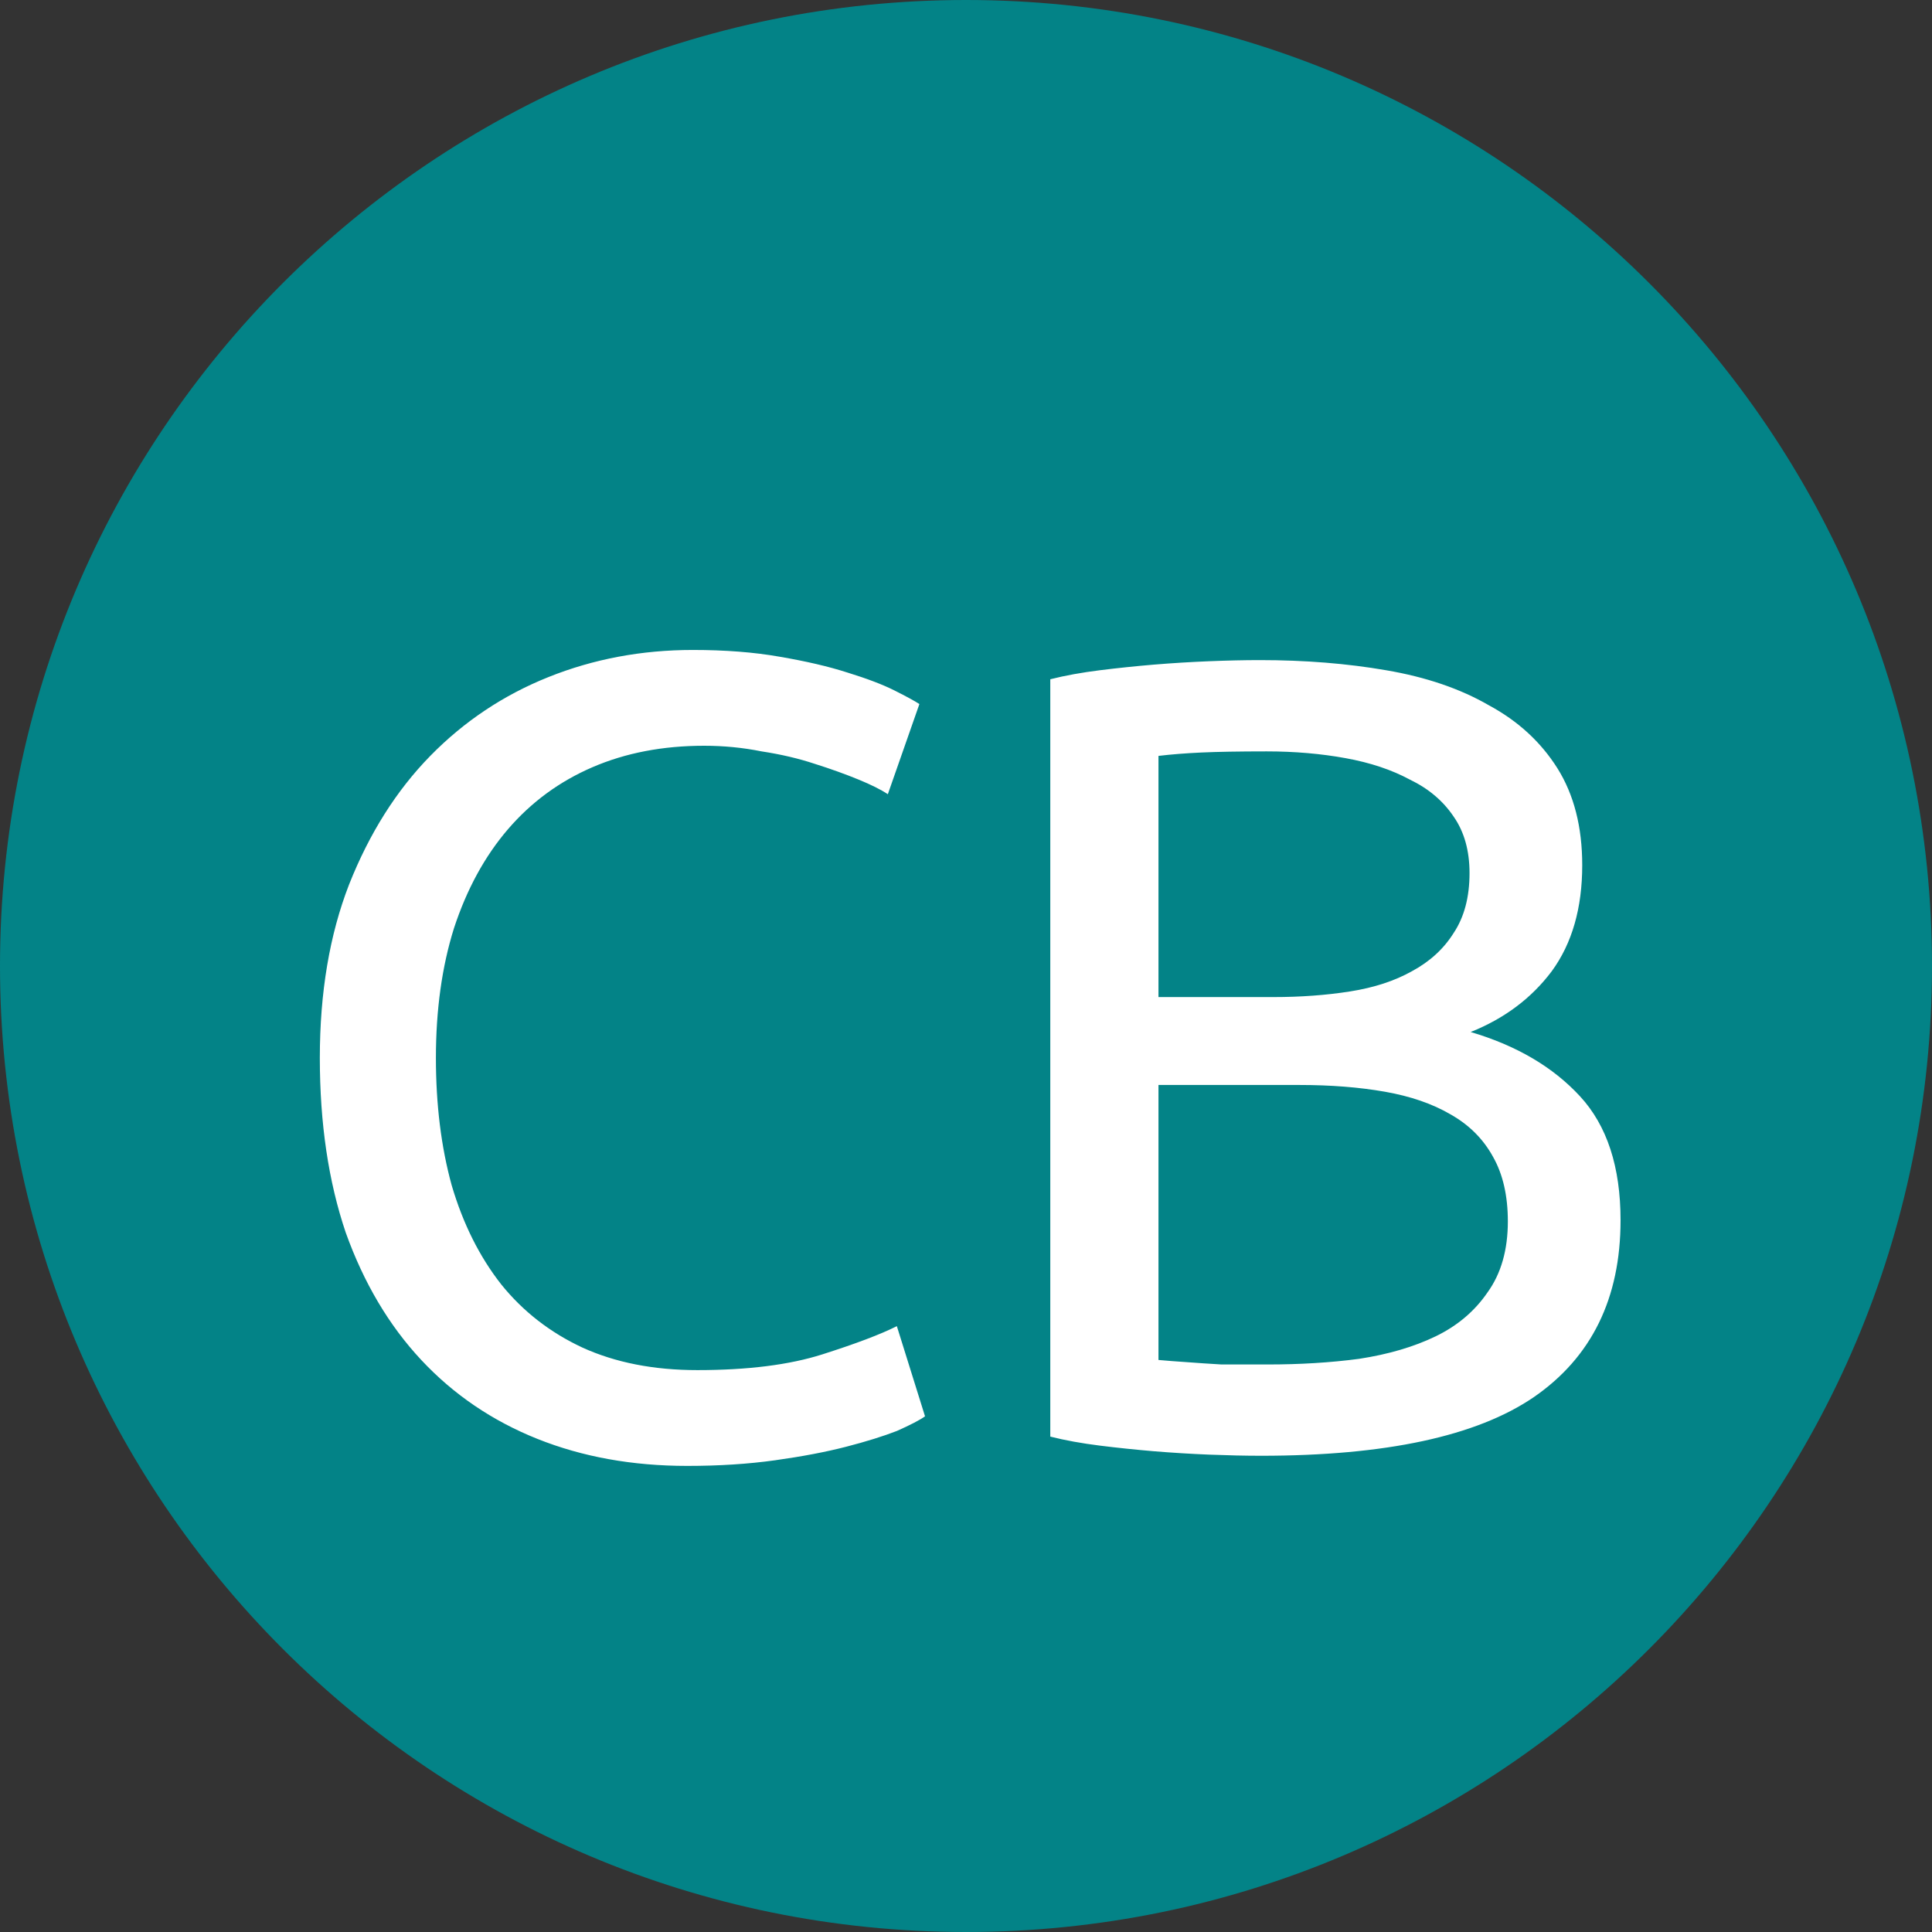 <svg width="24" height="24" viewBox="0 0 24 24" fill="none" xmlns="http://www.w3.org/2000/svg">
<rect x="0" y="0" width="24" height="24" fill="#333333" stroke="none"/>
<path d="M0 12C0 5.373 5.373 0 12 0C18.627 0 24 5.373 24 12C24 18.627 18.627 24 12 24C5.373 24 0 18.627 0 12Z" fill="#038387"/>
<path d="M8.537 18.21C7.856 18.21 7.235 18.098 6.675 17.874C6.115 17.65 5.634 17.323 5.233 16.894C4.832 16.465 4.519 15.937 4.295 15.312C4.08 14.677 3.973 13.954 3.973 13.142C3.973 12.33 4.094 11.611 4.337 10.986C4.589 10.351 4.925 9.819 5.345 9.39C5.765 8.961 6.255 8.634 6.815 8.41C7.375 8.186 7.972 8.074 8.607 8.074C9.008 8.074 9.368 8.102 9.685 8.158C10.012 8.214 10.292 8.279 10.525 8.354C10.768 8.429 10.964 8.503 11.113 8.578C11.262 8.653 11.365 8.709 11.421 8.746L11.029 9.866C10.945 9.81 10.824 9.749 10.665 9.684C10.507 9.619 10.325 9.553 10.119 9.488C9.923 9.423 9.704 9.371 9.461 9.334C9.228 9.287 8.99 9.264 8.747 9.264C8.234 9.264 7.772 9.353 7.361 9.53C6.95 9.707 6.6 9.964 6.311 10.3C6.022 10.636 5.798 11.047 5.639 11.532C5.49 12.008 5.415 12.545 5.415 13.142C5.415 13.721 5.48 14.248 5.611 14.724C5.751 15.2 5.956 15.611 6.227 15.956C6.498 16.292 6.834 16.553 7.235 16.74C7.646 16.927 8.122 17.02 8.663 17.02C9.288 17.02 9.806 16.955 10.217 16.824C10.628 16.693 10.936 16.577 11.141 16.474L11.491 17.594C11.426 17.641 11.309 17.701 11.141 17.776C10.973 17.841 10.763 17.907 10.511 17.972C10.259 18.037 9.965 18.093 9.629 18.14C9.293 18.187 8.929 18.21 8.537 18.21ZM15.665 18.084C15.469 18.084 15.254 18.079 15.021 18.07C14.797 18.061 14.568 18.047 14.335 18.028C14.111 18.009 13.887 17.986 13.663 17.958C13.439 17.93 13.233 17.893 13.047 17.846V8.438C13.233 8.391 13.439 8.354 13.663 8.326C13.887 8.298 14.111 8.275 14.335 8.256C14.568 8.237 14.797 8.223 15.021 8.214C15.245 8.205 15.455 8.2 15.651 8.2C16.211 8.2 16.733 8.242 17.219 8.326C17.713 8.41 18.138 8.555 18.493 8.76C18.857 8.956 19.141 9.217 19.347 9.544C19.552 9.871 19.655 10.272 19.655 10.748C19.655 11.28 19.529 11.719 19.277 12.064C19.025 12.4 18.689 12.652 18.269 12.82C18.838 12.988 19.291 13.254 19.627 13.618C19.963 13.982 20.131 14.495 20.131 15.158C20.131 16.129 19.771 16.861 19.053 17.356C18.343 17.841 17.214 18.084 15.665 18.084ZM14.391 13.478V16.894C14.493 16.903 14.615 16.913 14.755 16.922C14.876 16.931 15.016 16.941 15.175 16.95C15.343 16.95 15.534 16.95 15.749 16.95C16.15 16.95 16.528 16.927 16.883 16.88C17.247 16.824 17.564 16.731 17.835 16.6C18.105 16.469 18.32 16.287 18.479 16.054C18.647 15.821 18.731 15.527 18.731 15.172C18.731 14.855 18.67 14.589 18.549 14.374C18.427 14.15 18.25 13.973 18.017 13.842C17.793 13.711 17.522 13.618 17.205 13.562C16.887 13.506 16.533 13.478 16.141 13.478H14.391ZM14.391 12.386H15.819C16.155 12.386 16.472 12.363 16.771 12.316C17.069 12.269 17.326 12.185 17.541 12.064C17.765 11.943 17.937 11.784 18.059 11.588C18.189 11.392 18.255 11.145 18.255 10.846C18.255 10.566 18.189 10.333 18.059 10.146C17.928 9.95 17.746 9.796 17.513 9.684C17.289 9.563 17.023 9.474 16.715 9.418C16.407 9.362 16.08 9.334 15.735 9.334C15.389 9.334 15.119 9.339 14.923 9.348C14.727 9.357 14.549 9.371 14.391 9.39V12.386Z" fill="white"/>
</svg>
